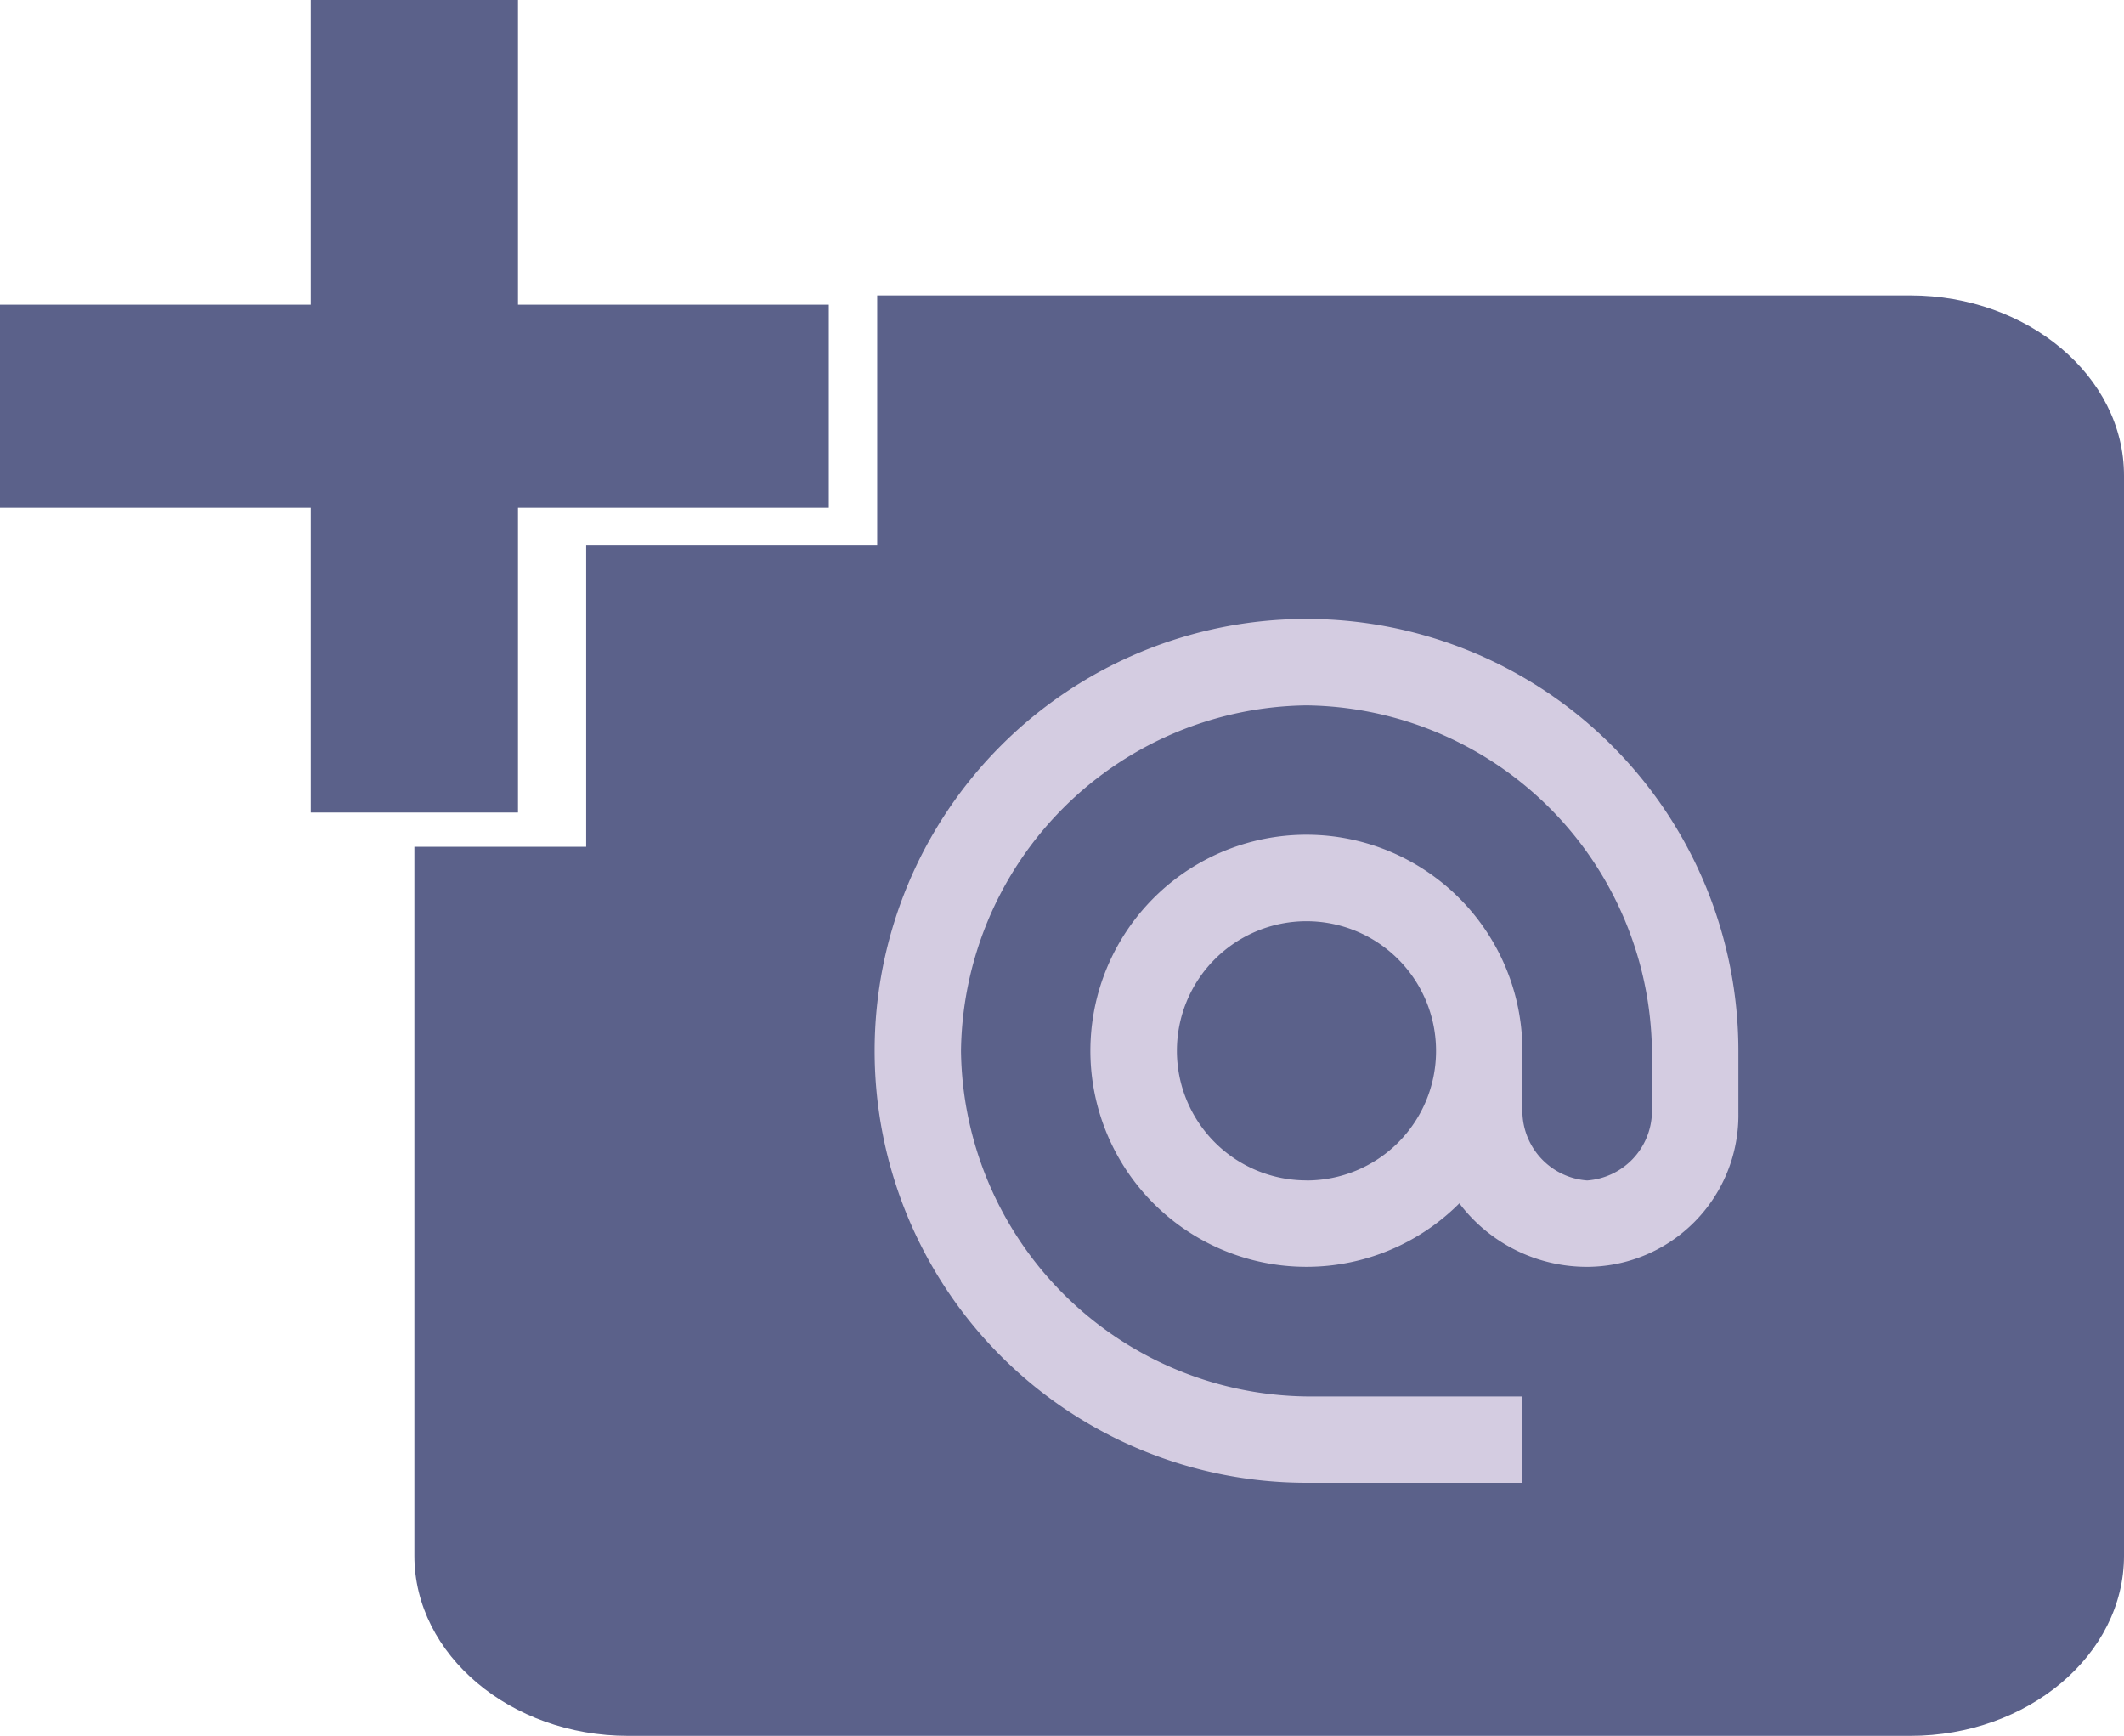 <svg id="mention" xmlns="http://www.w3.org/2000/svg" width="59.784" height="48.851" viewBox="0 0 59.784 48.851">
  <path id="Path_5376" data-name="Path 5376" d="M48.355,2.083H19.276V9.1H11.085v8.5H6.25V37.553c0,2.787,2.707,5.067,6.015,5.067h36.09c3.308,0,6.015-2.28,6.015-5.067V7.15C54.369,4.364,51.663,2.083,48.355,2.083Z" transform="translate(5.414 6.231)" fill="#5b618a"/>
  <path id="Path_5377" data-name="Path 5377" d="M8.748,8.575V0H14.58V8.575h8.748v5.717H14.58v8.575H8.748V14.292H0V8.575Z" transform="translate(0 0)" fill="#5b618a"/>
  <g id="alternate_email_black_24dp" transform="translate(24.618 17.419)">
    <path id="Path_5379" data-name="Path 5379" d="M13.238,1.083a12.155,12.155,0,1,0,0,24.31h6.078V22.963H13.238a9.849,9.849,0,0,1-9.724-9.724,9.849,9.849,0,0,1,9.724-9.724,9.849,9.849,0,0,1,9.724,9.724v1.738a1.965,1.965,0,0,1-1.823,1.908,1.965,1.965,0,0,1-1.823-1.908V13.238a6.08,6.08,0,1,0-1.775,4.291,4.5,4.5,0,0,0,3.6,1.787,4.27,4.27,0,0,0,4.254-4.339V13.238A12.16,12.16,0,0,0,13.238,1.083Zm0,15.8a3.647,3.647,0,1,1,3.647-3.647A3.642,3.642,0,0,1,13.238,16.885Z" transform="translate(-1.083 -1.083)" fill="#d4cce1"/>
  </g>
</svg>
